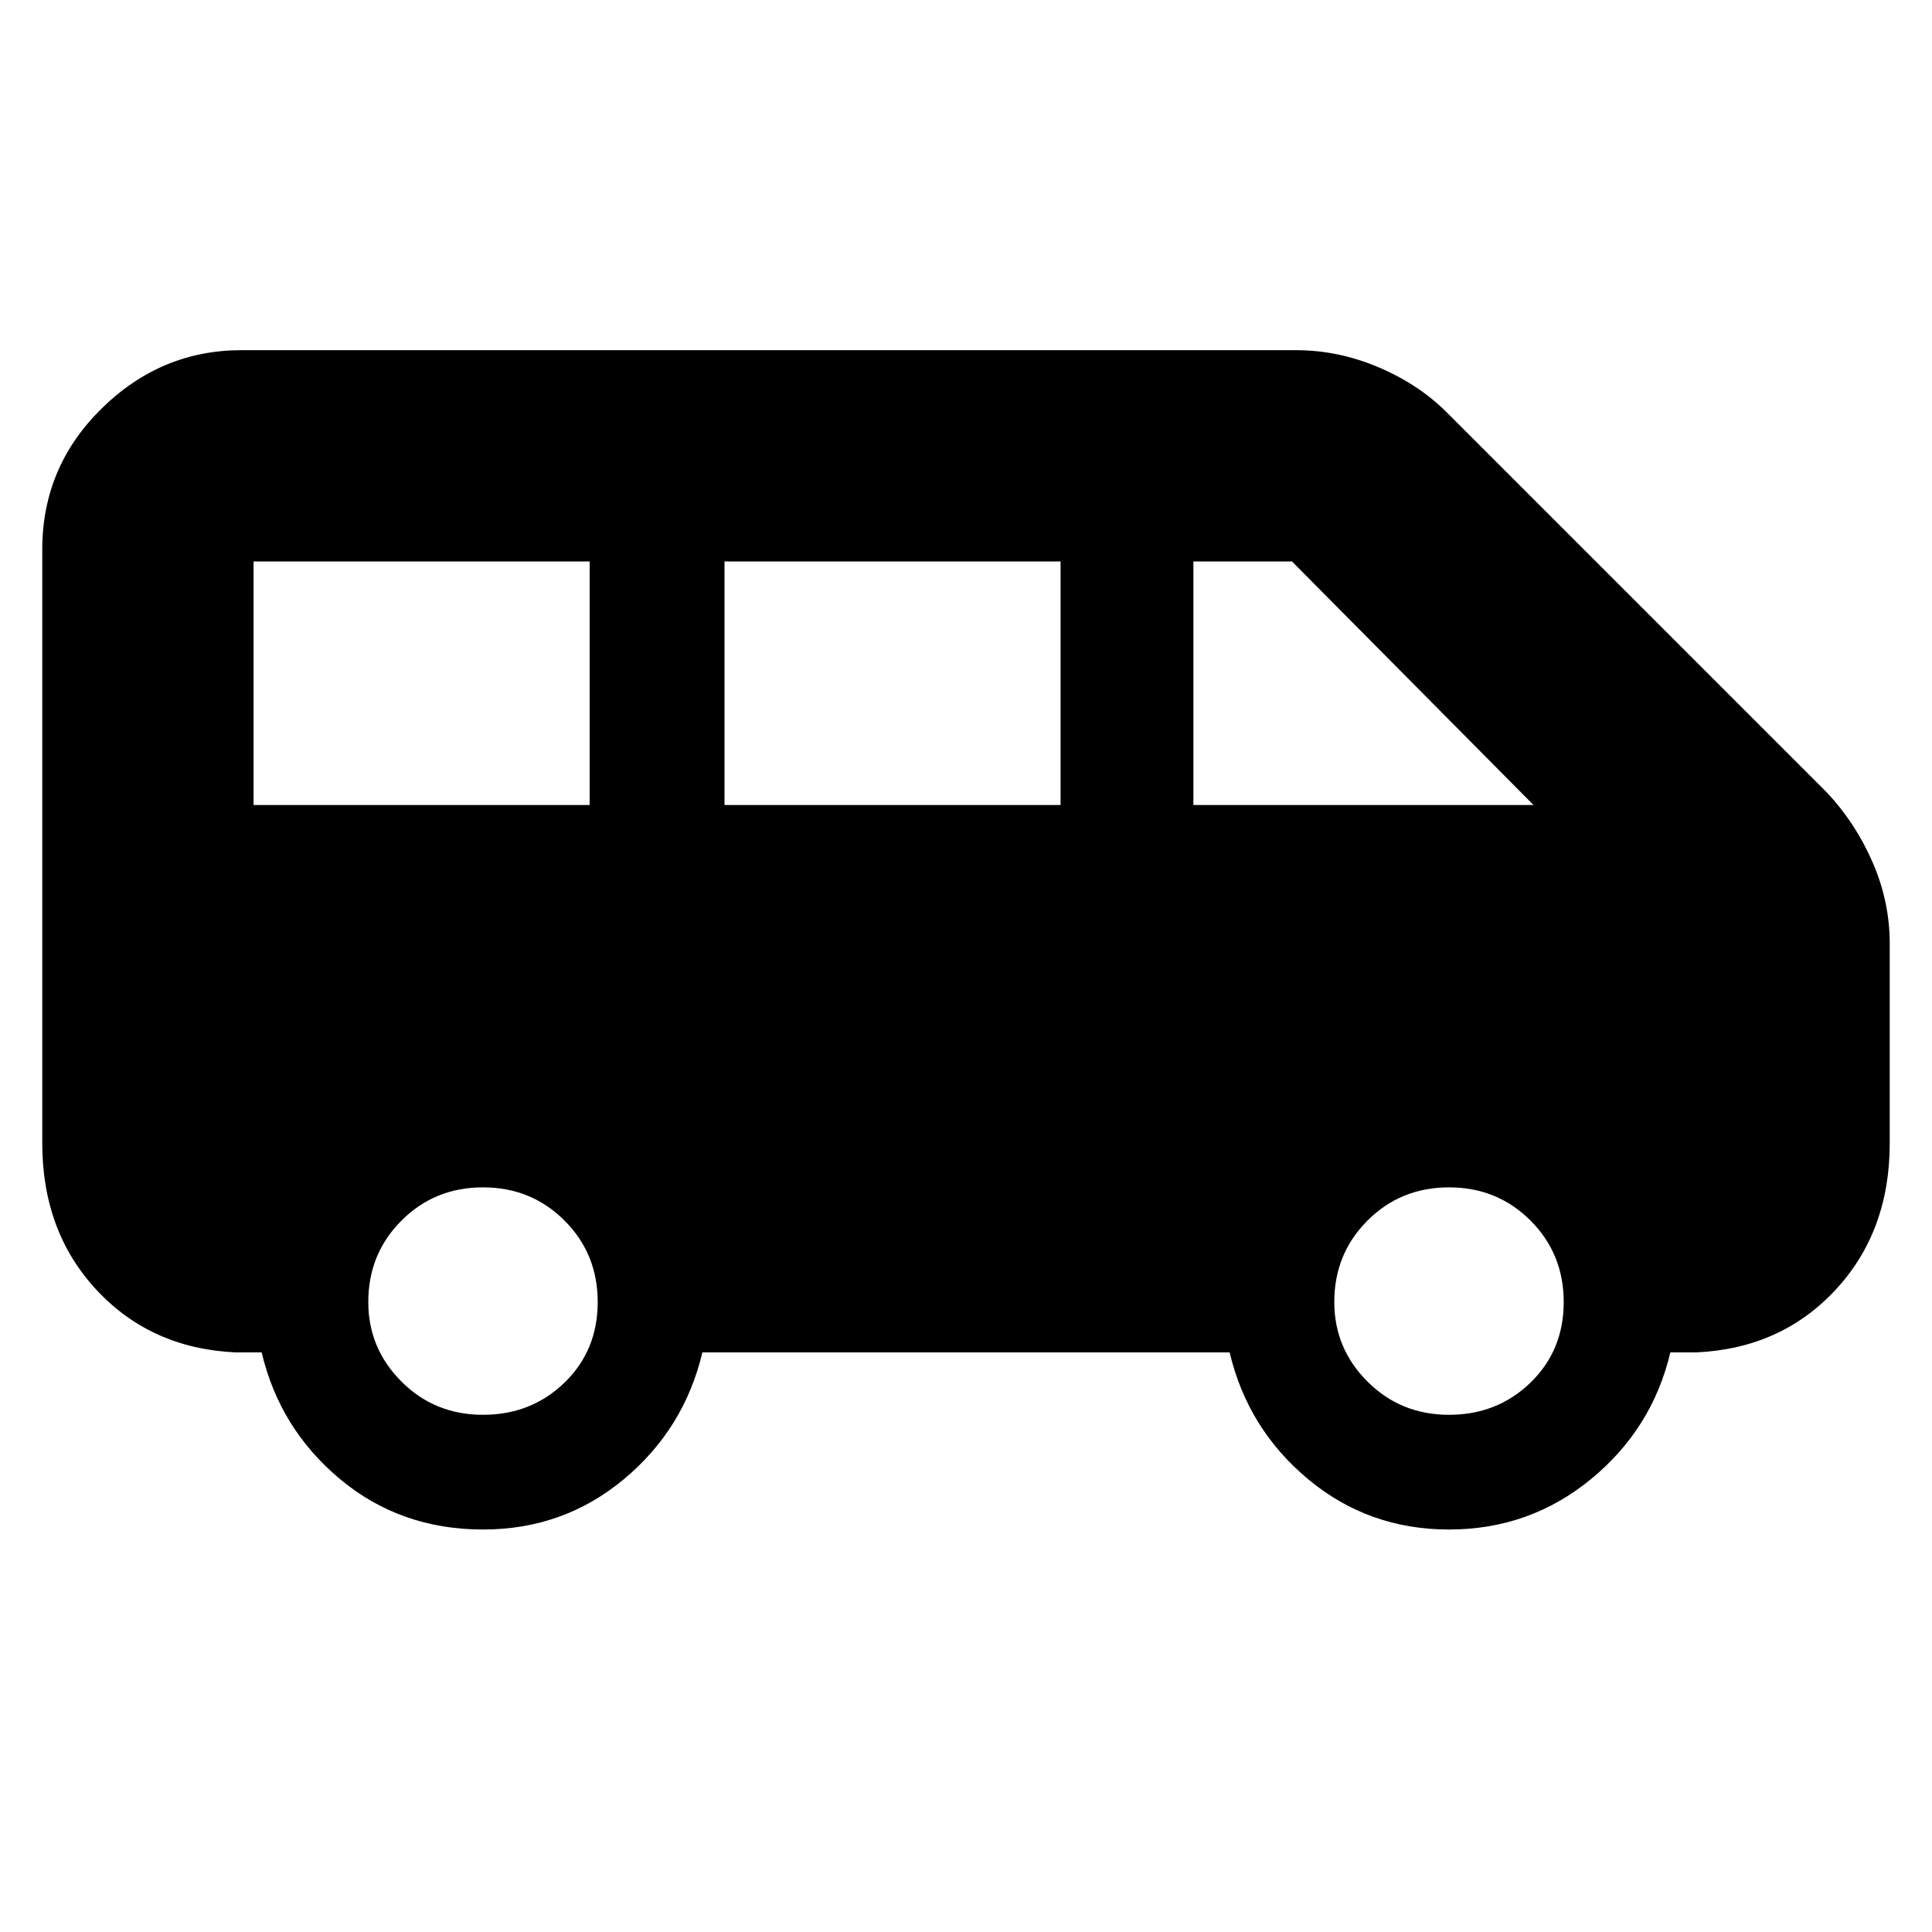 <svg xmlns="http://www.w3.org/2000/svg" height="40" width="40"><path d="M10 31.667q-1.708 0-2.958-1.042Q5.792 29.583 5.417 28h-.542Q3.125 27.917 2 26.708.875 25.5.875 23.667V11.375q0-1.708 1.229-2.917Q3.333 7.25 5 7.25h21.833q.875 0 1.709.354.833.354 1.416.938l7.875 7.875q.584.625.938 1.437.354.813.354 1.688v4.125q0 1.833-1.125 3.041-1.125 1.209-2.875 1.292h-.542q-.375 1.583-1.645 2.625-1.271 1.042-2.938 1.042-1.667 0-2.917-1.042-1.25-1.042-1.625-2.625H14.542q-.375 1.583-1.625 2.625T10 31.667Zm14.708-15h7.042l-5-5.042h-2.042Zm-9.708 0h6.958v-5.042H15Zm-9.75 0h6.958v-5.042H5.25ZM10 29.292q1 0 1.688-.667.687-.667.687-1.667t-.687-1.687Q11 24.583 10 24.583t-1.688.688q-.687.687-.687 1.687 0 .959.687 1.646.688.688 1.688.688Zm20 0q1 0 1.688-.667.687-.667.687-1.667t-.687-1.687Q31 24.583 30 24.583t-1.688.688q-.687.687-.687 1.687 0 .959.687 1.646.688.688 1.688.688Z"/></svg>